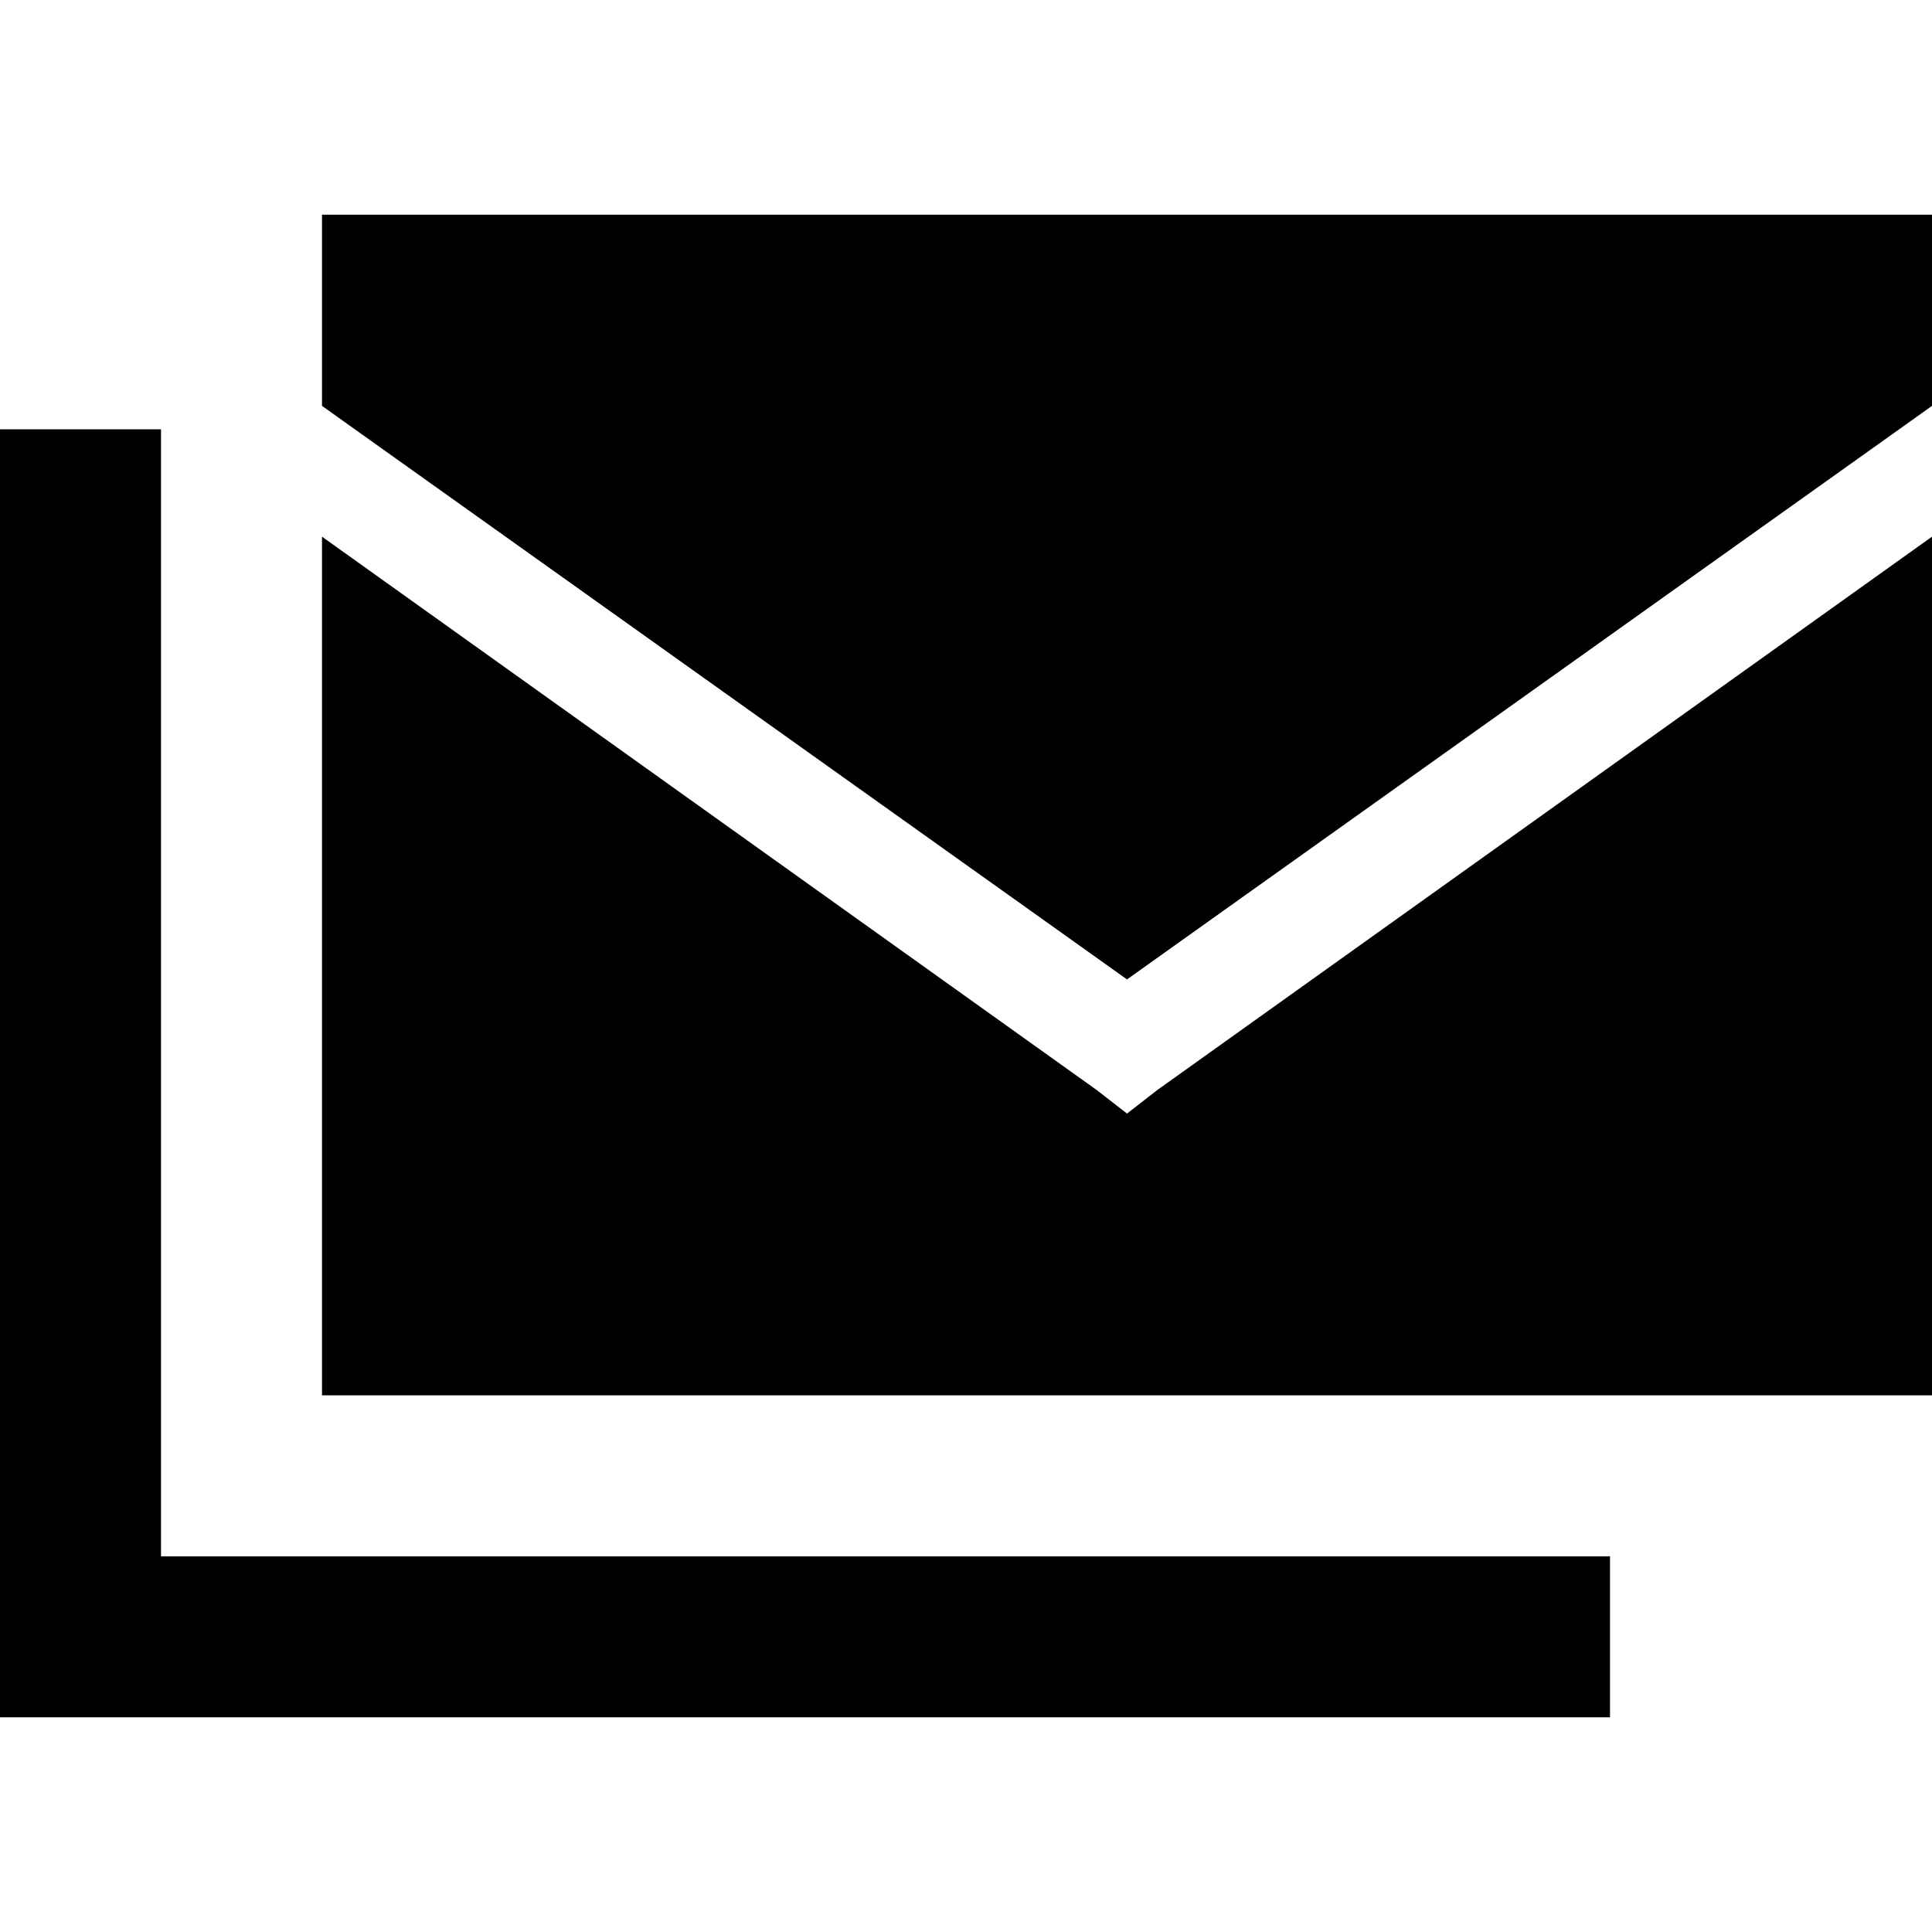 <svg xmlns="http://www.w3.org/2000/svg" viewBox="0 0 512 512">
  <path d="M 298.667 295.111 L 290.667 288.889 L 298.667 295.111 L 290.667 288.889 L 85.333 142.222 L 85.333 142.222 L 85.333 369.778 L 85.333 369.778 L 512 369.778 L 512 369.778 L 512 142.222 L 512 142.222 L 306.667 288.889 L 306.667 288.889 L 298.667 295.111 L 298.667 295.111 Z M 505.778 112 L 512 107.556 L 505.778 112 L 512 107.556 L 512 56.889 L 512 56.889 L 85.333 56.889 L 85.333 56.889 L 85.333 107.556 L 85.333 107.556 L 91.556 112 L 91.556 112 L 298.667 259.556 L 298.667 259.556 L 505.778 112 L 505.778 112 Z M 42.667 135.111 L 42.667 113.778 L 42.667 135.111 L 42.667 113.778 L 0 113.778 L 0 113.778 L 0 135.111 L 0 135.111 L 0 433.778 L 0 433.778 L 0 455.111 L 0 455.111 L 21.333 455.111 L 426.667 455.111 L 426.667 412.444 L 426.667 412.444 L 405.333 412.444 L 42.667 412.444 L 42.667 135.111 L 42.667 135.111 Z" />
</svg>